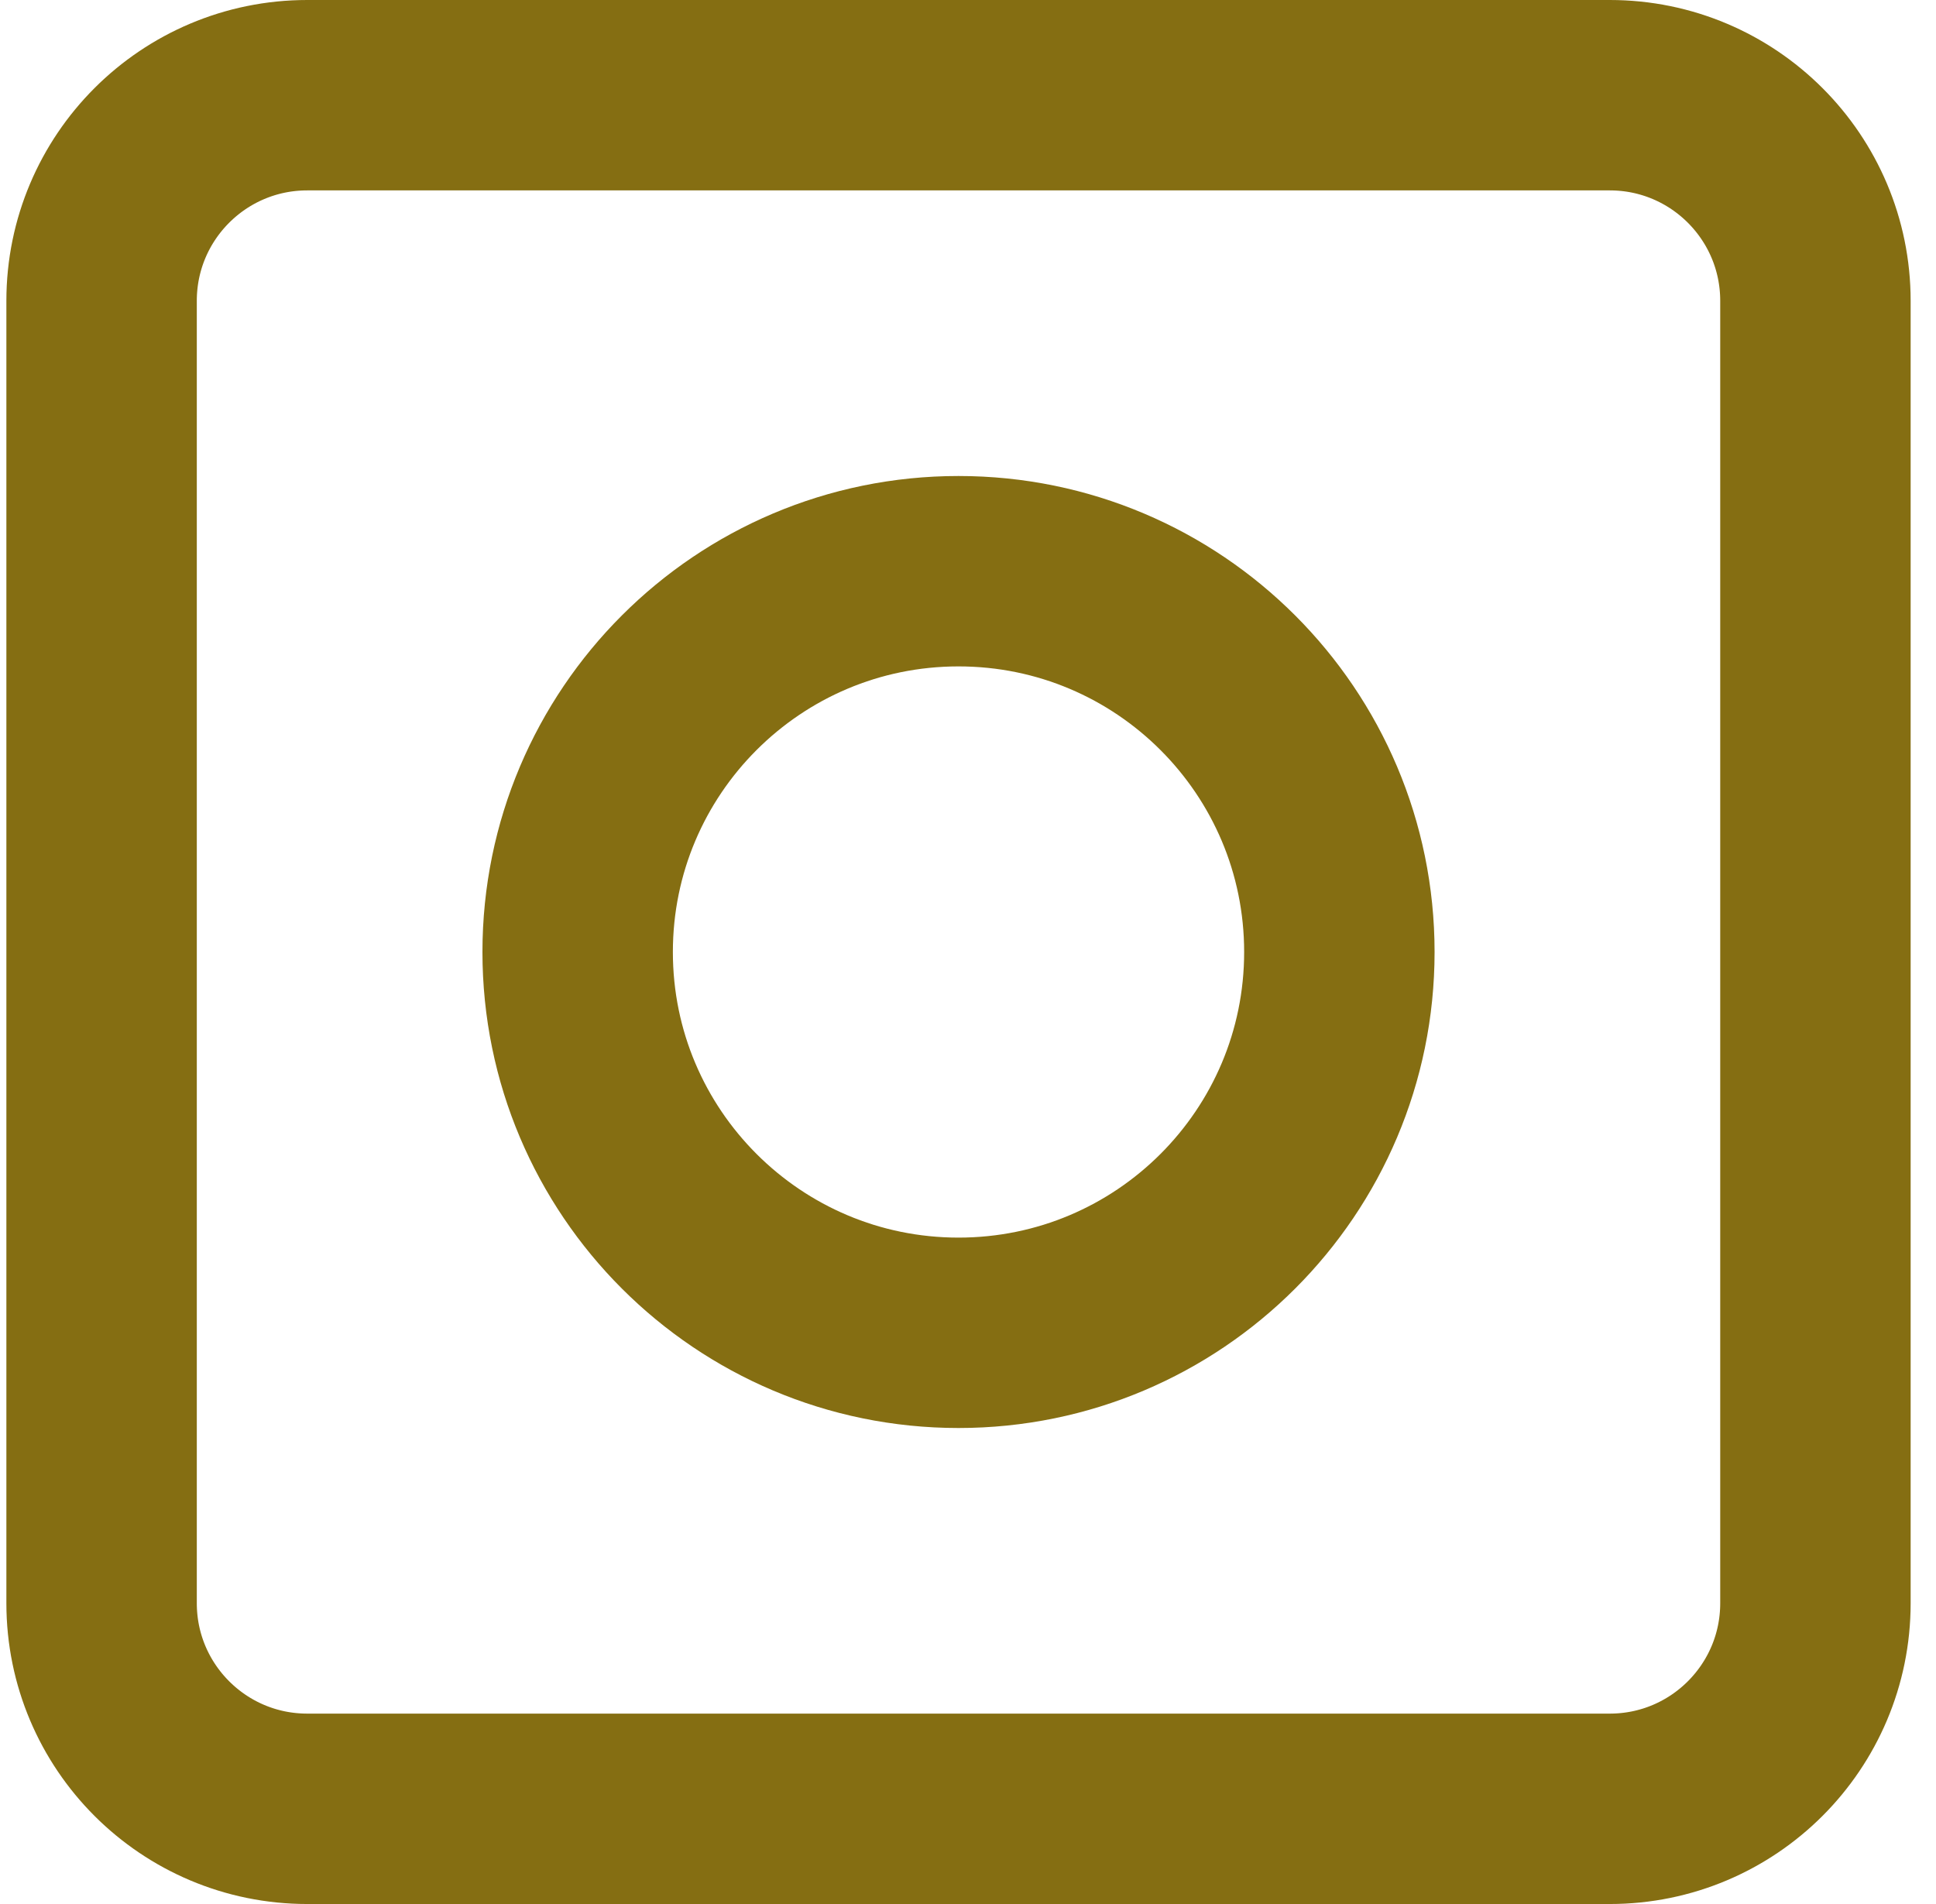 <svg width="61" height="60" viewBox="0 0 61 60" fill="none" xmlns="http://www.w3.org/2000/svg">
<g clip-path="url(#clip0_1601_333)">
<path fill-rule="evenodd" clip-rule="evenodd" d="M9.681 3H50.721C54.3 3 57.201 5.901 57.201 9.48V50.52C57.201 54.099 54.3 57 50.721 57H9.681C6.102 57 3.201 54.099 3.201 50.52V9.48C3.201 5.901 6.102 3 9.681 3Z" stroke="#856E12" stroke-width="6" stroke-linecap="round" stroke-linejoin="round"/>
<path fill-rule="evenodd" clip-rule="evenodd" d="M30.201 18C36.829 18 42.201 23.373 42.201 30C42.201 36.627 36.829 42 30.201 42C23.574 42 18.201 36.627 18.201 30C18.201 23.373 23.574 18 30.201 18Z" stroke="#856E12" stroke-width="6" stroke-linecap="round" stroke-linejoin="round"/>
</g>
<defs>
<clipPath id="clip0_1601_333">
<rect width="60" height="60" fill="white" transform="translate(0.201)"/>
</clipPath>
</defs>
</svg>
